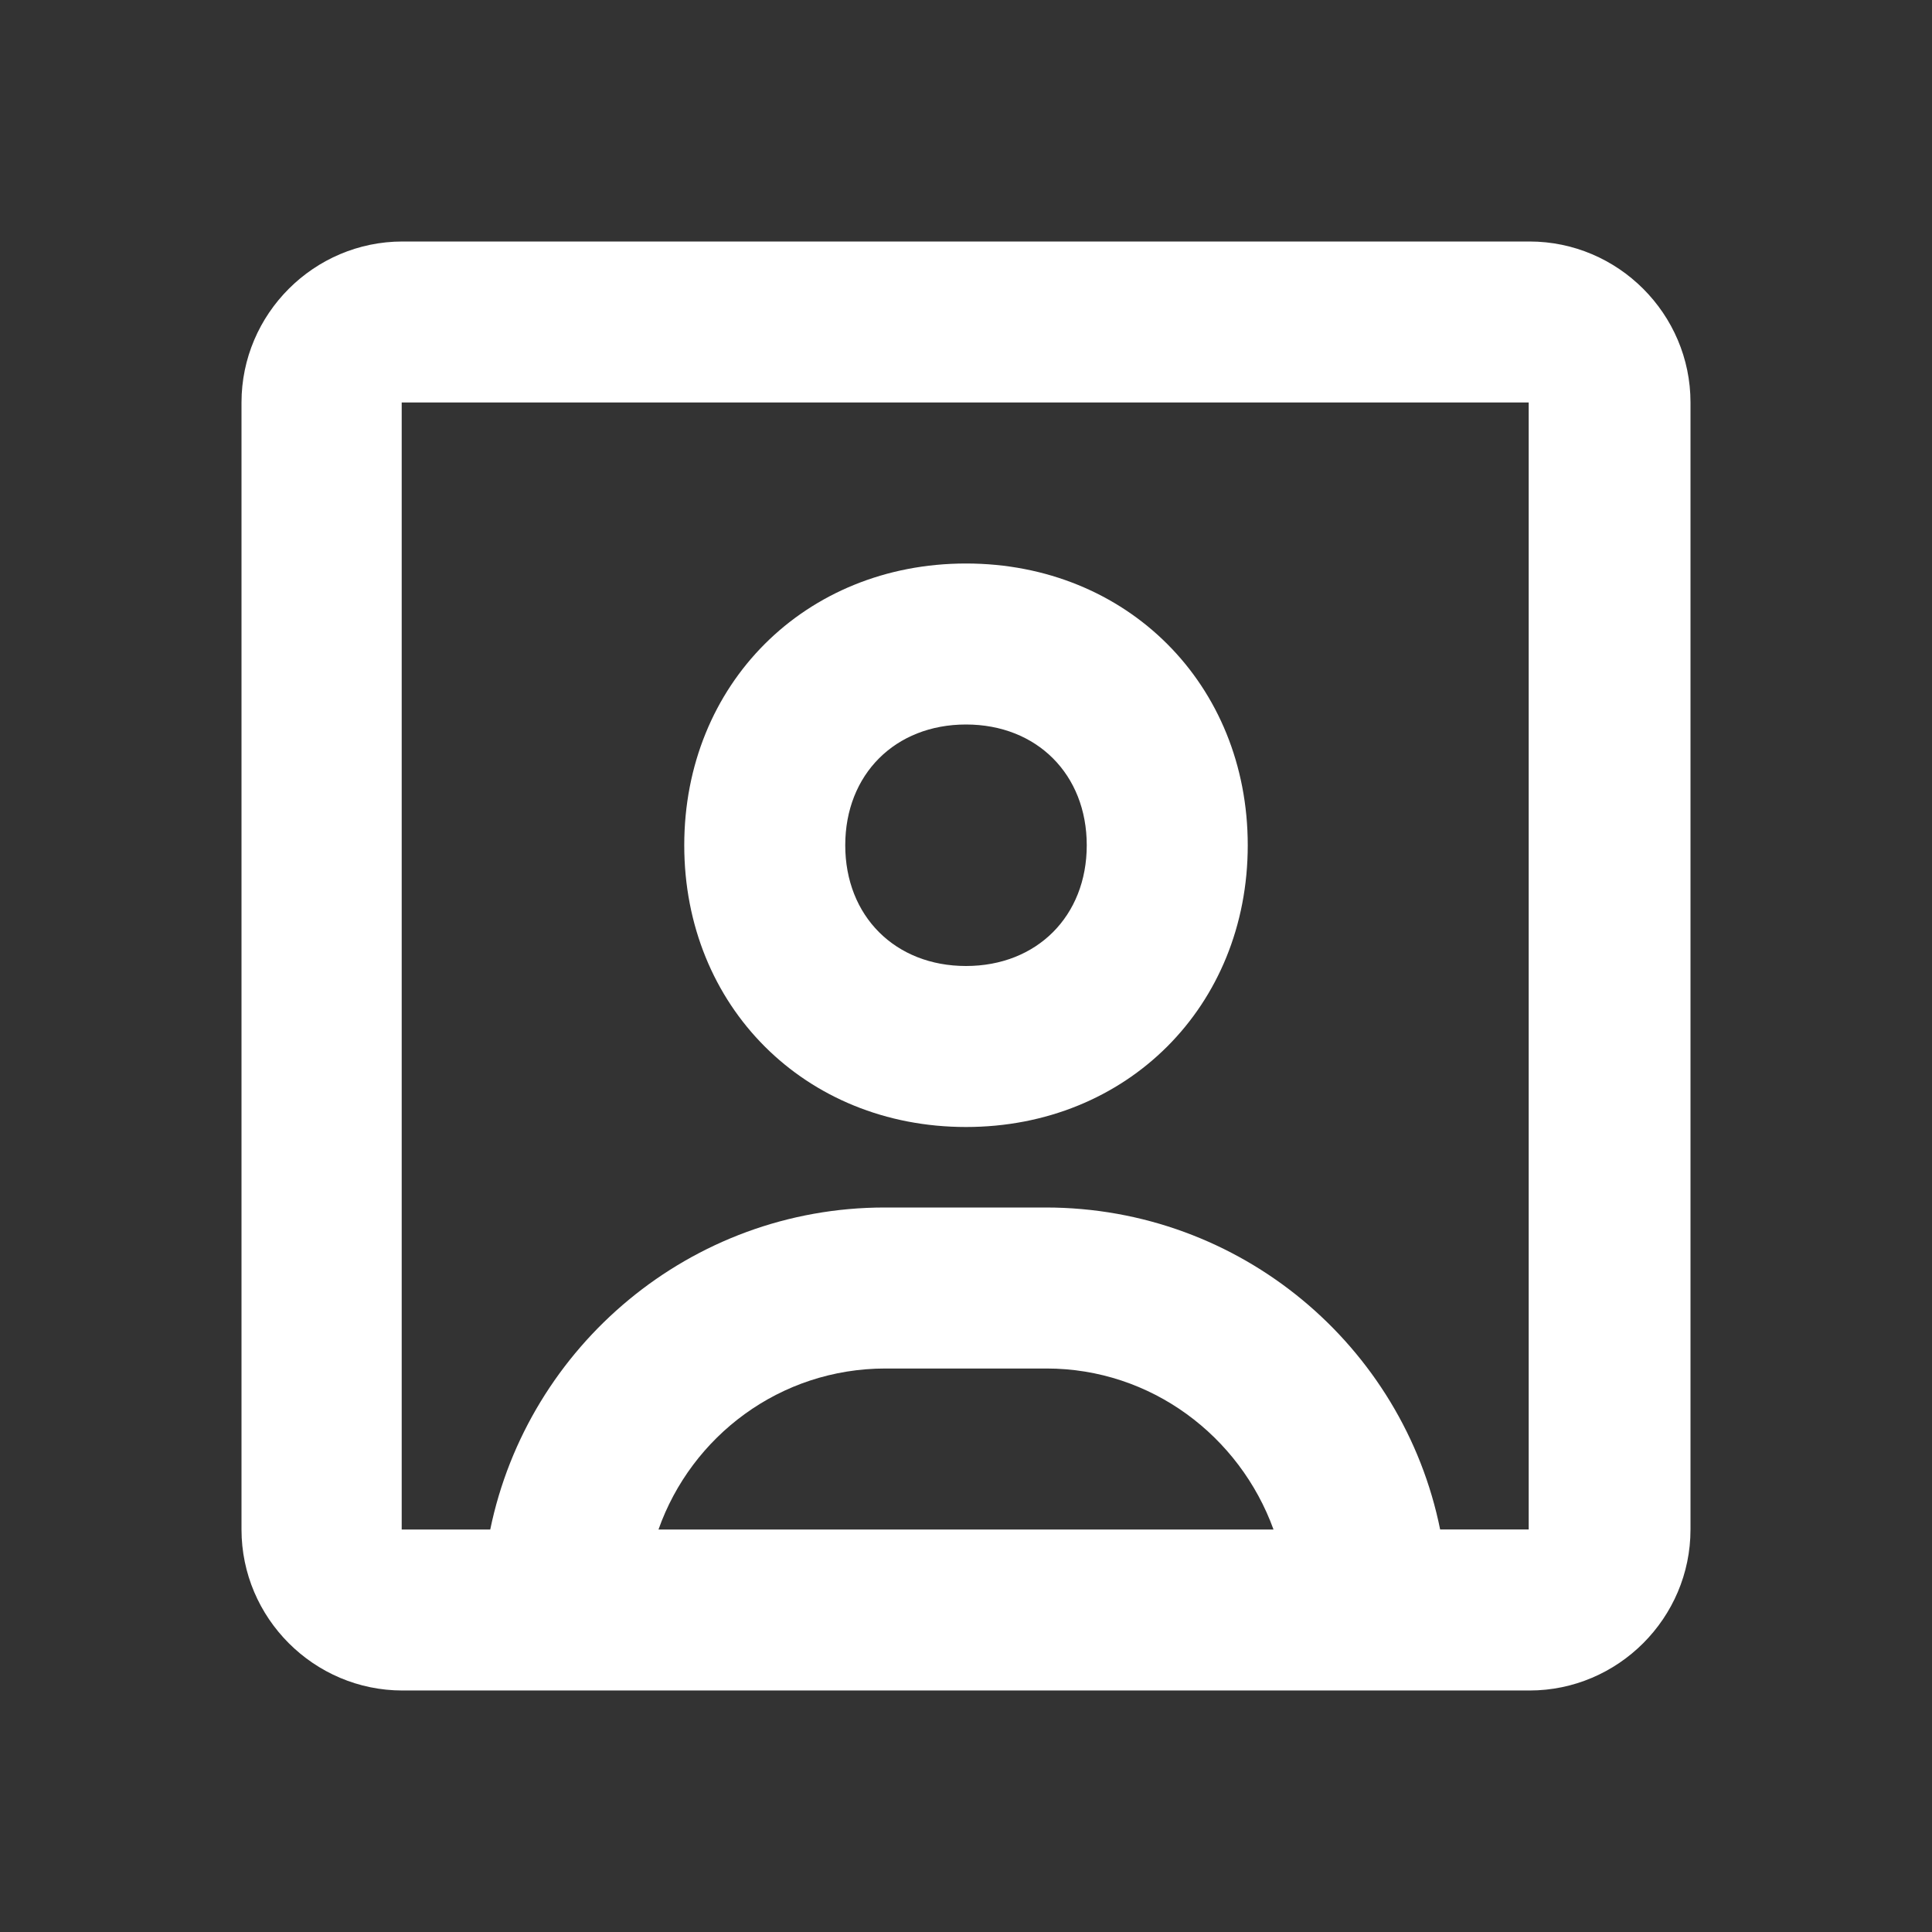 <svg  xmlns="http://www.w3.org/2000/svg" width="24" height="24"  
fill="#fff" viewBox="0 0 24 24" >
<rect x="0" y="0" width="24" height="24" fill="#333333" stroke="none"/>
<!--Boxicons v3.0 https://boxicons.com | License  https://docs.boxicons.com/free-->
<path d="m12,7c-2,0-3.5,1.5-3.5,3.5s1.5,3.5,3.5,3.5,3.5-1.5,3.5-3.5-1.5-3.5-3.5-3.5Zm0,5c-.88,0-1.5-.62-1.5-1.5s.62-1.5,1.5-1.5,1.5.62,1.5,1.5-.62,1.5-1.5,1.5Z"></path><path d="m19,3H5c-1.1,0-2,.9-2,2v14c0,1.1.9,2,2,2h14c1.1,0,2-.9,2-2V5c0-1.1-.9-2-2-2Zm-10.82,16c.41-1.16,1.51-2,2.82-2h2c1.3,0,2.4.84,2.82,2h-7.63Zm9.71,0c-.46-2.28-2.48-4-4.9-4h-2c-2.41,0-4.43,1.72-4.9,4h-1.1V5h14v14s-1.1,0-1.1,0Z"></path>
</svg>
